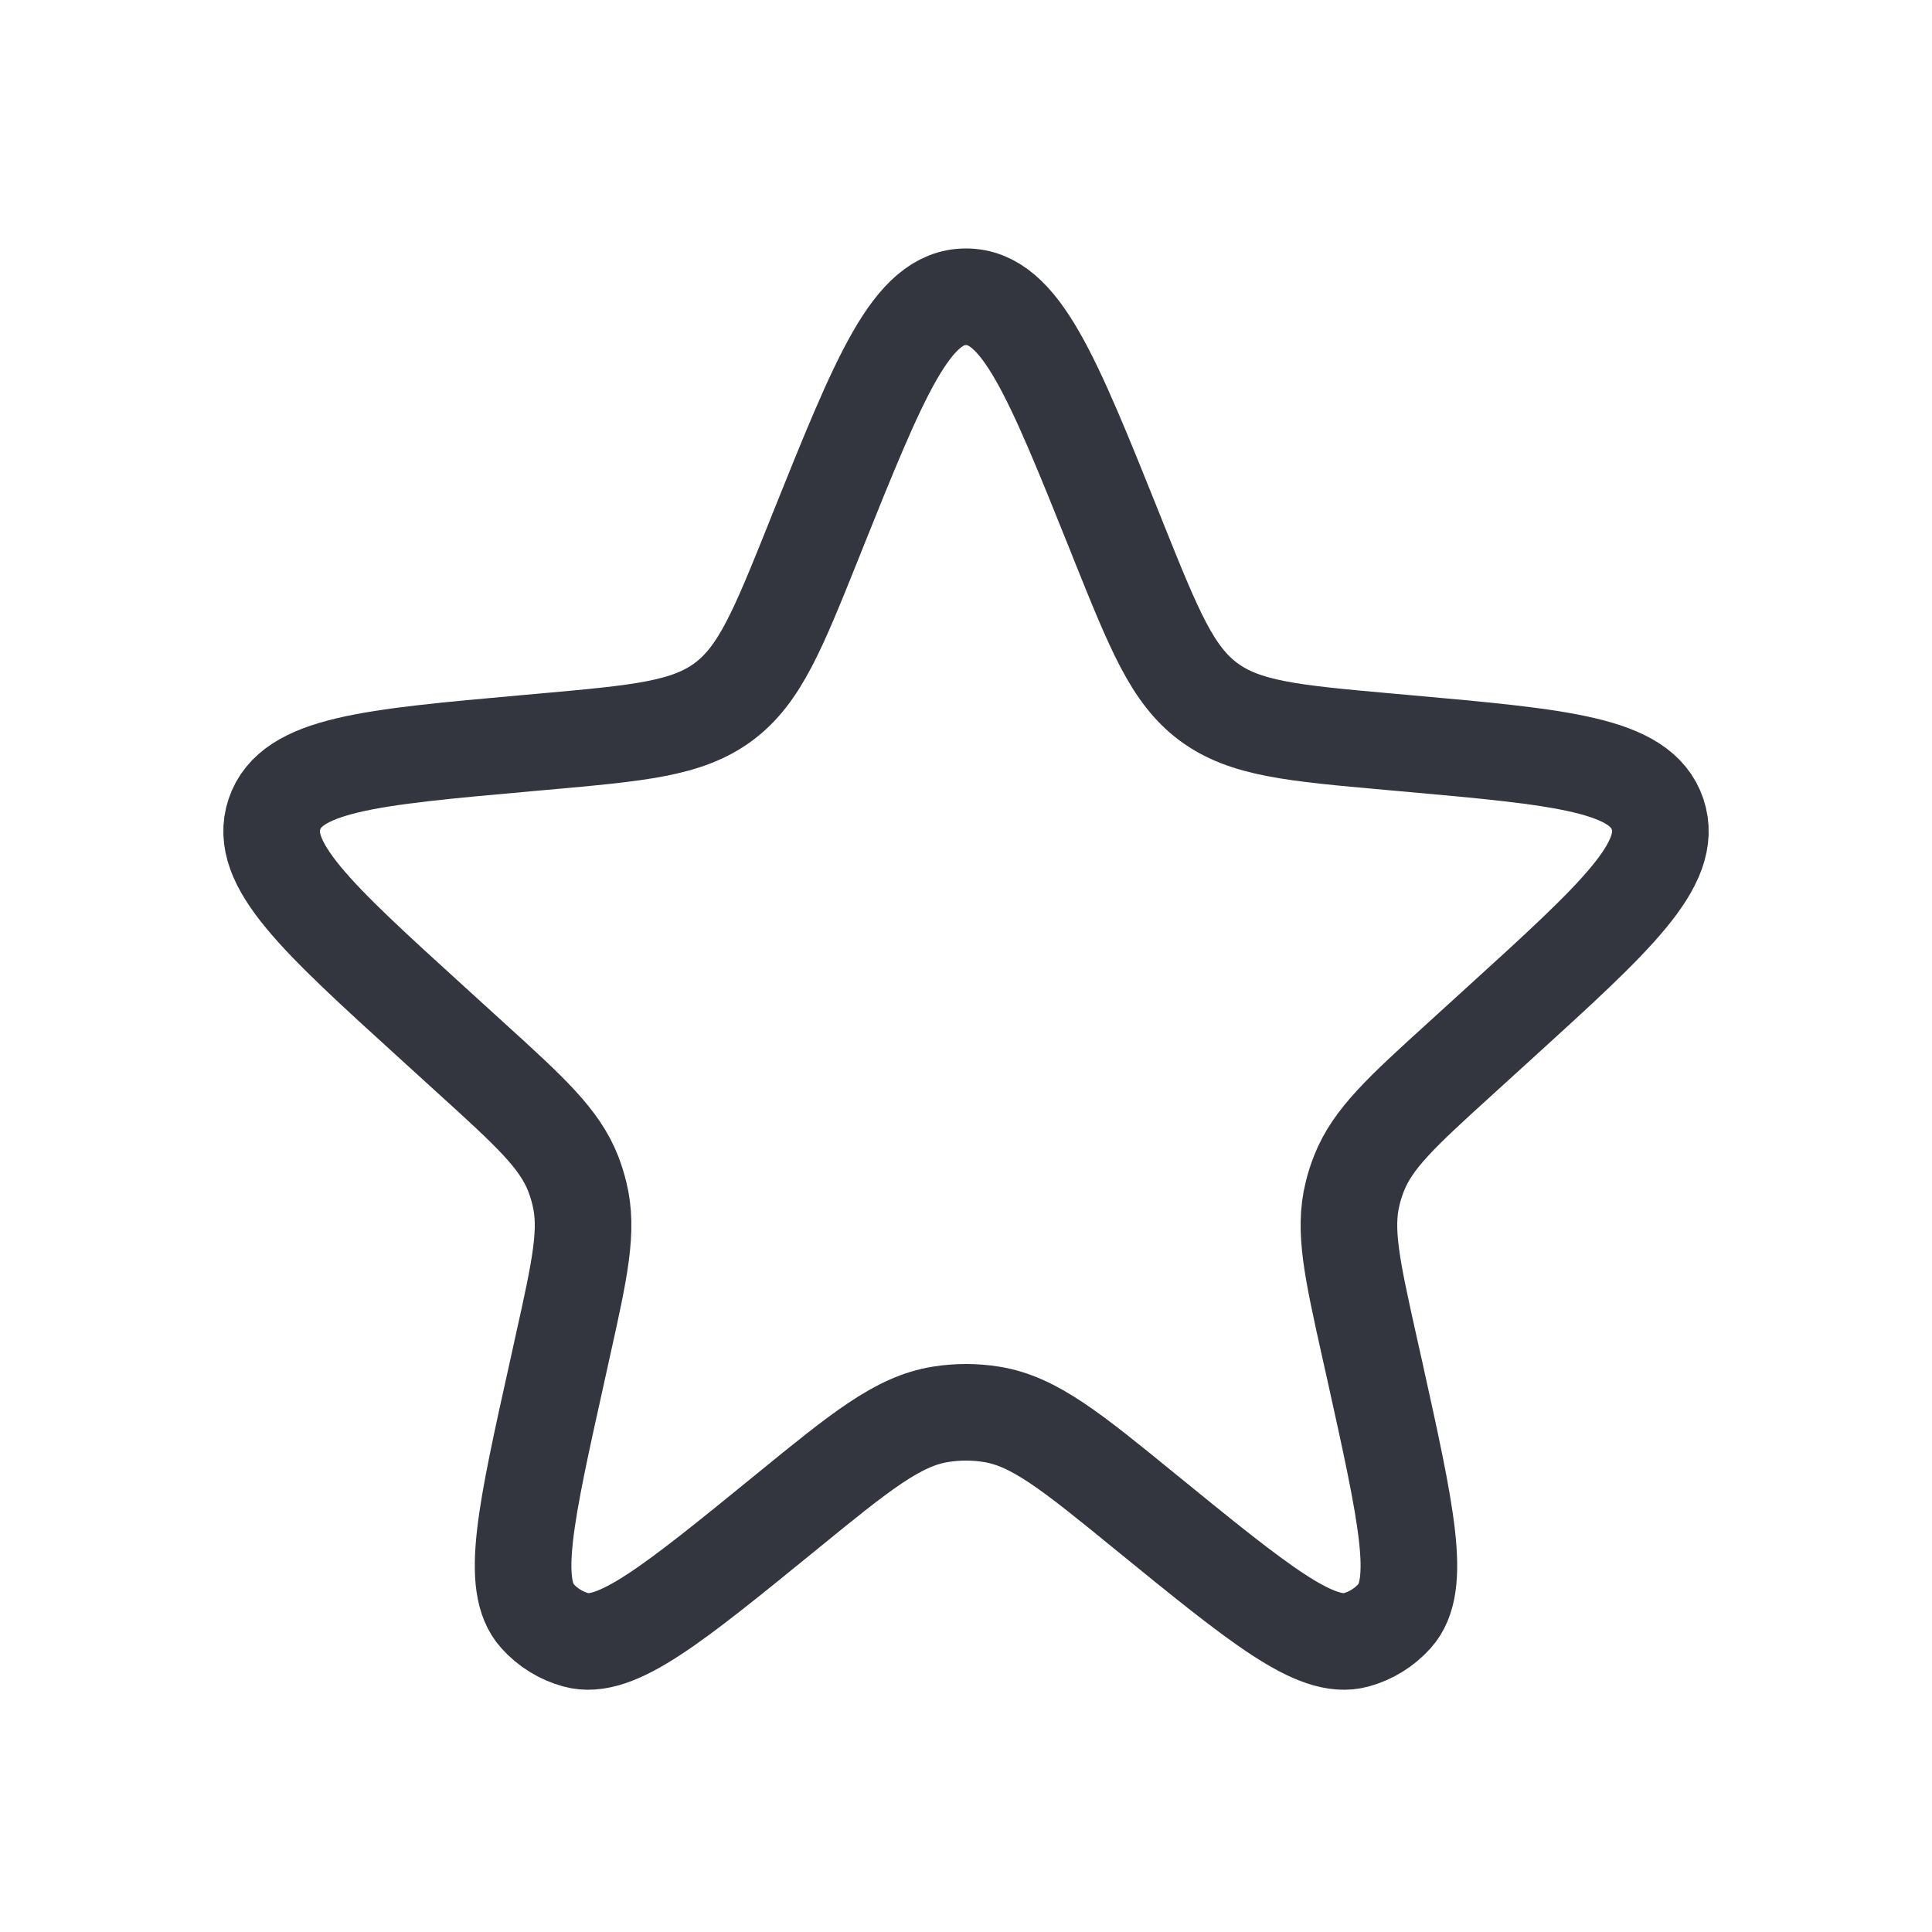 <svg width="20" height="20" viewBox="0 0 20 20" fill="none" xmlns="http://www.w3.org/2000/svg">
<path d="M8.453 5.523C9.109 3.889 9.436 3.072 10 3.072C10.564 3.072 10.891 3.889 11.547 5.523L11.577 5.599C11.948 6.522 12.133 6.984 12.51 7.265C12.888 7.545 13.383 7.589 14.374 7.678L14.553 7.694C16.174 7.839 16.985 7.912 17.159 8.428C17.332 8.944 16.73 9.492 15.526 10.587L15.124 10.953C14.514 11.507 14.21 11.785 14.068 12.148C14.041 12.216 14.019 12.285 14.002 12.356C13.908 12.735 13.997 13.137 14.176 13.942L14.232 14.192C14.559 15.671 14.724 16.41 14.437 16.729C14.33 16.848 14.191 16.934 14.037 16.976C13.623 17.089 13.036 16.61 11.862 15.654C11.091 15.025 10.705 14.711 10.263 14.641C10.089 14.613 9.911 14.613 9.737 14.641C9.295 14.711 8.909 15.025 8.138 15.654C6.964 16.61 6.377 17.089 5.963 16.976C5.809 16.934 5.67 16.848 5.563 16.729C5.276 16.41 5.44 15.671 5.769 14.192L5.824 13.942C6.003 13.137 6.092 12.735 5.998 12.356C5.981 12.285 5.959 12.216 5.933 12.148C5.79 11.785 5.486 11.507 4.876 10.953L4.474 10.587C3.27 9.492 2.668 8.944 2.841 8.428C3.015 7.912 3.826 7.839 5.447 7.694L5.626 7.678C6.617 7.589 7.112 7.545 7.49 7.265C7.867 6.984 8.052 6.522 8.423 5.599L8.453 5.523Z" stroke="#33363F"/>
</svg>
